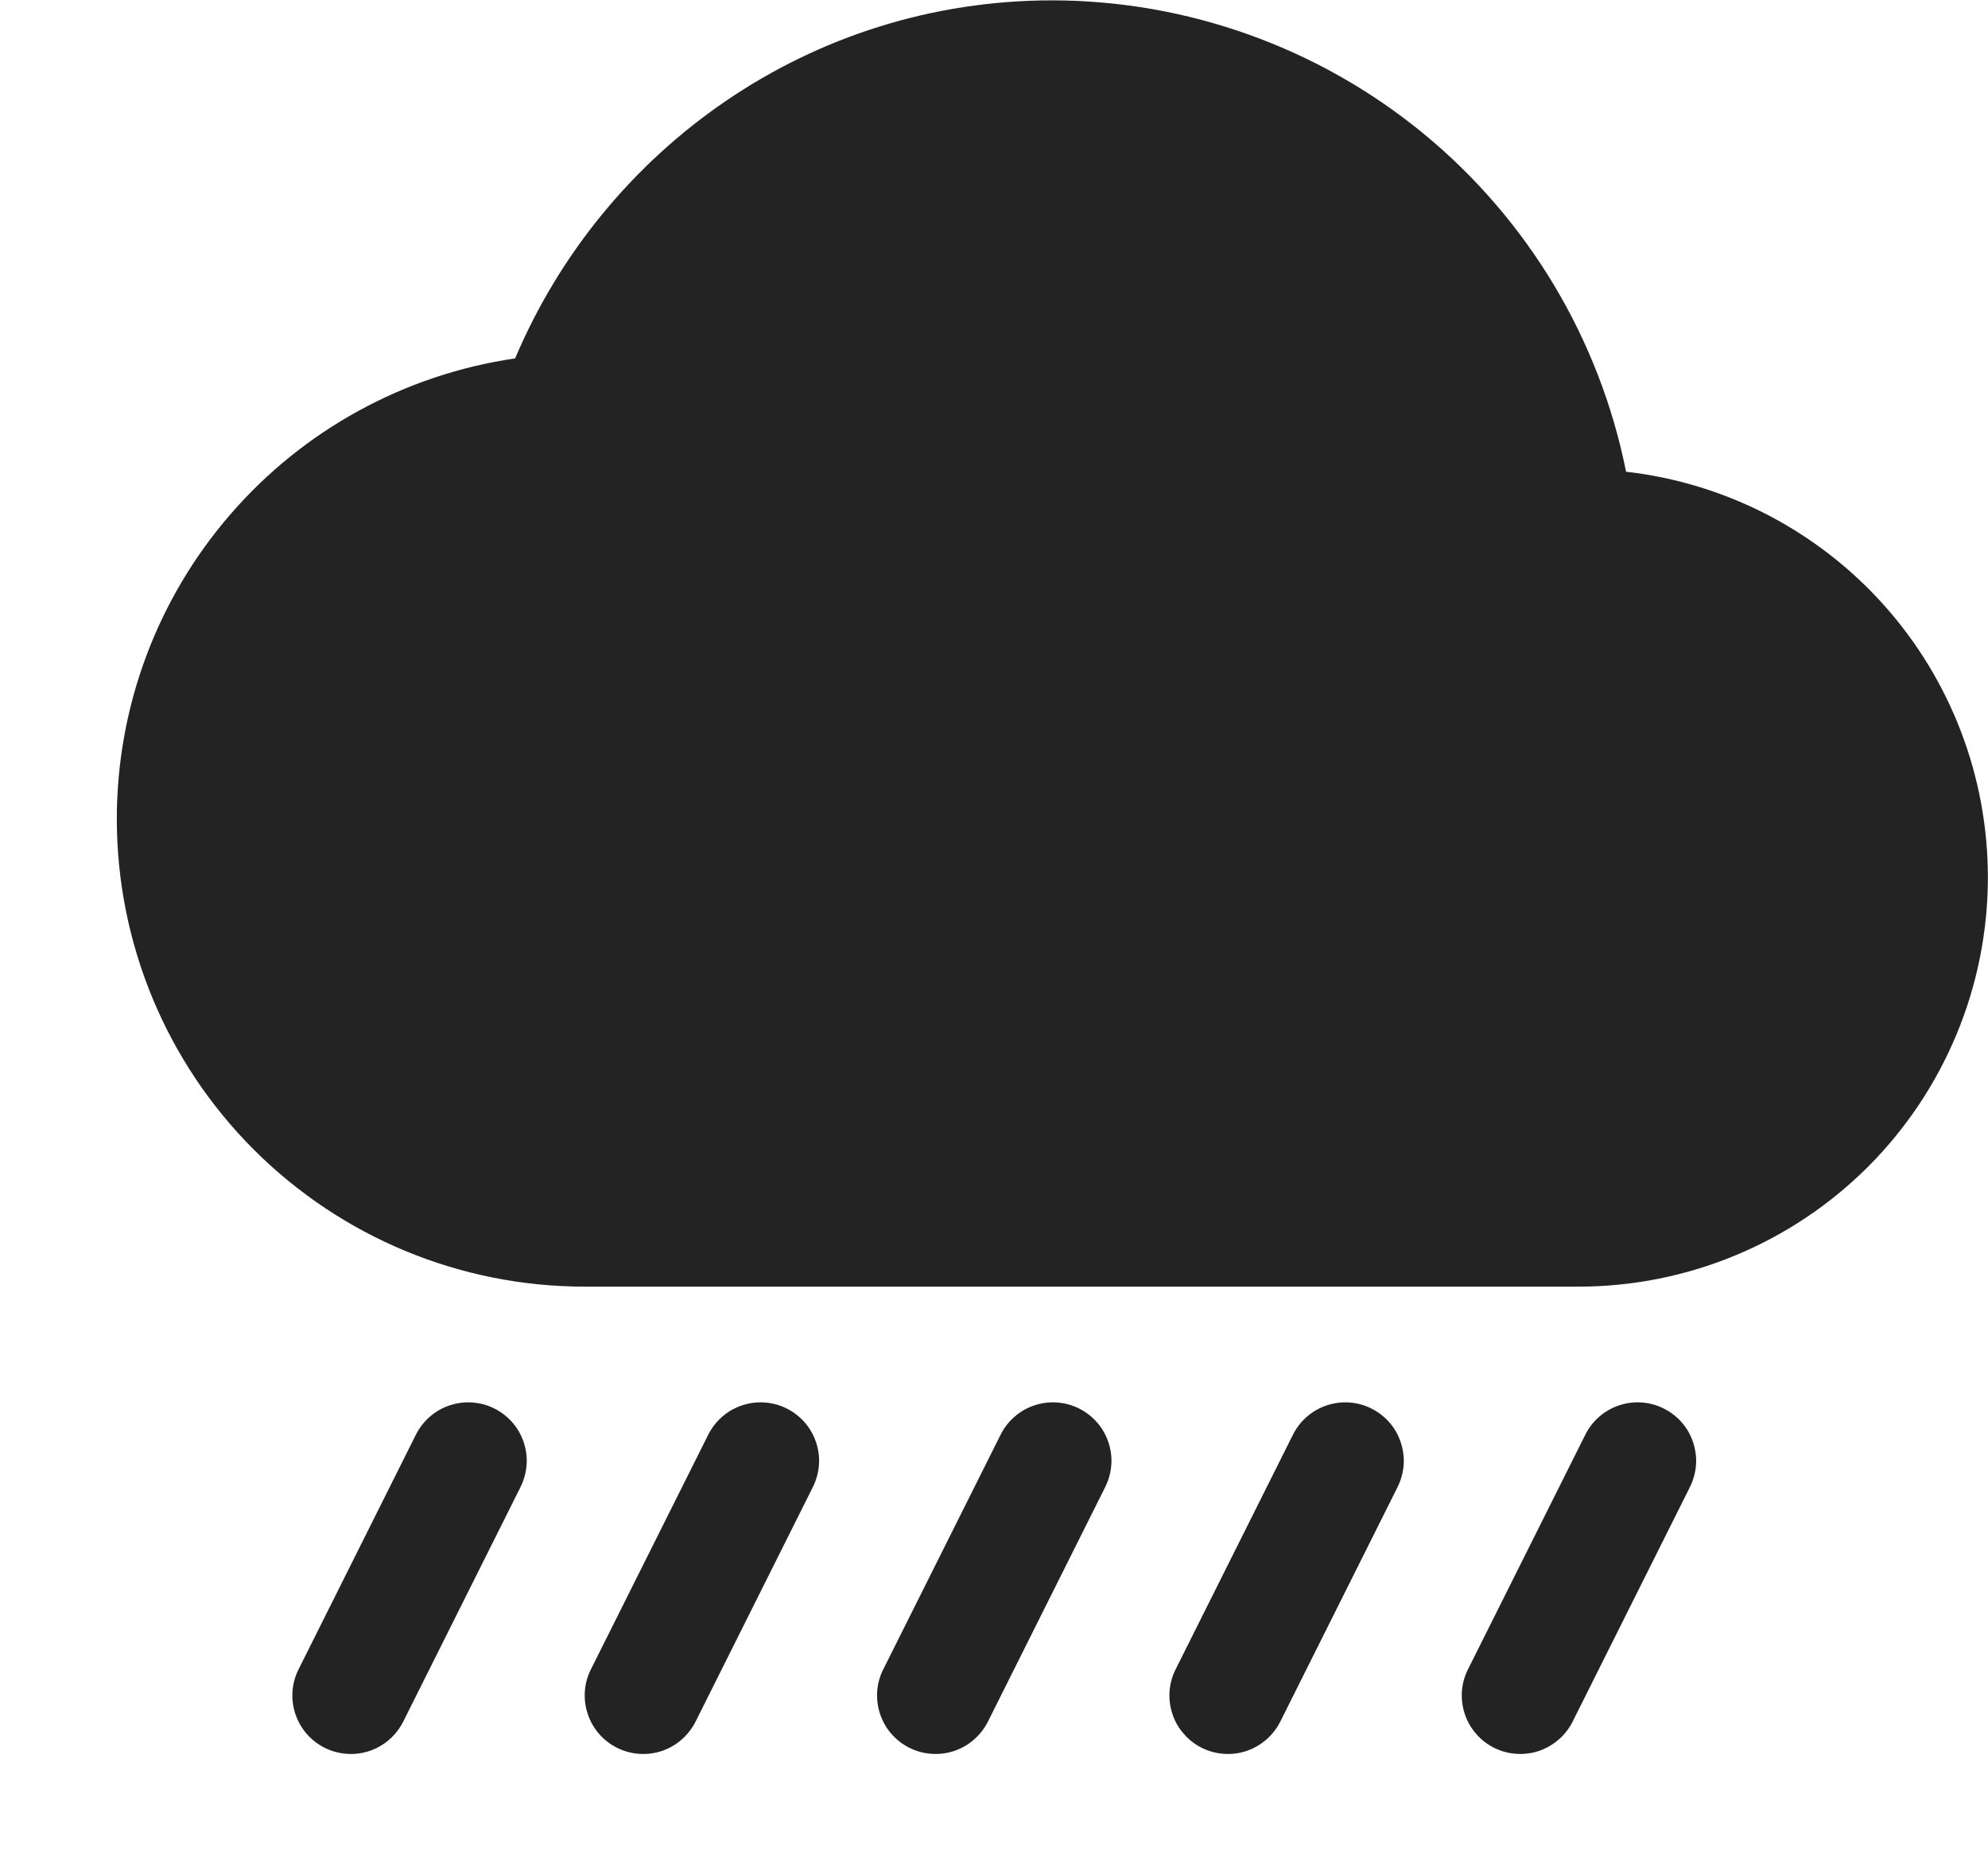 <svg width="17" height="16" viewBox="0 0 17 16" fill="none" xmlns="http://www.w3.org/2000/svg">
<g clip-path="url(#clip0_412_3748)">
<path d="M0.999 0.003H16.999V16.003H0.999V0.003Z" fill="#808080" fill-opacity="0.00"/>
<path d="M3.979 11.993C3.889 11.998 3.802 12.026 3.727 12.076C3.652 12.126 3.592 12.195 3.553 12.276L2.553 14.276C2.493 14.395 2.484 14.532 2.526 14.658C2.568 14.784 2.658 14.888 2.777 14.947C2.895 15.006 3.033 15.016 3.159 14.974C3.284 14.932 3.388 14.842 3.448 14.723L4.448 12.723C4.488 12.645 4.508 12.557 4.504 12.47C4.5 12.382 4.472 12.296 4.425 12.222C4.377 12.148 4.311 12.088 4.233 12.048C4.154 12.007 4.067 11.989 3.979 11.993ZM6.479 11.993C6.389 11.998 6.302 12.026 6.227 12.076C6.152 12.126 6.092 12.195 6.053 12.276L5.053 14.276C4.993 14.395 4.984 14.532 5.026 14.658C5.068 14.784 5.158 14.888 5.277 14.947C5.395 15.006 5.533 15.016 5.659 14.974C5.784 14.932 5.888 14.842 5.948 14.723L6.948 12.723C6.988 12.645 7.008 12.557 7.004 12.47C7 12.382 6.972 12.296 6.925 12.222C6.877 12.148 6.811 12.088 6.733 12.048C6.654 12.007 6.567 11.989 6.479 11.993ZM8.979 11.993C8.889 11.998 8.802 12.026 8.727 12.076C8.652 12.126 8.592 12.195 8.553 12.276L7.553 14.276C7.523 14.335 7.506 14.399 7.501 14.464C7.497 14.53 7.505 14.596 7.526 14.658C7.547 14.72 7.579 14.778 7.622 14.827C7.666 14.877 7.718 14.918 7.777 14.947C7.835 14.976 7.899 14.994 7.965 14.998C8.03 15.003 8.096 14.995 8.159 14.974C8.221 14.953 8.279 14.92 8.328 14.877C8.378 14.834 8.418 14.782 8.448 14.723L9.448 12.723C9.488 12.645 9.508 12.557 9.504 12.47C9.5 12.382 9.472 12.296 9.425 12.222C9.377 12.148 9.311 12.088 9.233 12.048C9.154 12.007 9.067 11.989 8.979 11.993ZM11.479 11.993C11.389 11.998 11.302 12.026 11.227 12.076C11.152 12.126 11.092 12.195 11.053 12.276L10.053 14.276C10.023 14.335 10.006 14.399 10.001 14.464C9.997 14.53 10.005 14.596 10.026 14.658C10.046 14.72 10.079 14.778 10.123 14.827C10.165 14.877 10.218 14.918 10.277 14.947C10.335 14.976 10.399 14.994 10.465 14.998C10.53 15.003 10.596 14.995 10.659 14.974C10.721 14.953 10.778 14.92 10.828 14.877C10.878 14.834 10.918 14.782 10.948 14.723L11.948 12.723C11.988 12.645 12.008 12.557 12.004 12.47C11.999 12.382 11.972 12.296 11.925 12.222C11.877 12.148 11.811 12.088 11.732 12.048C11.654 12.007 11.567 11.989 11.479 11.993ZM13.979 11.993C13.889 11.998 13.802 12.026 13.727 12.076C13.652 12.126 13.592 12.195 13.553 12.276L12.553 14.276C12.523 14.335 12.506 14.399 12.501 14.464C12.497 14.53 12.505 14.596 12.526 14.658C12.546 14.72 12.579 14.778 12.623 14.827C12.665 14.877 12.718 14.918 12.777 14.947C12.835 14.976 12.899 14.994 12.965 14.998C13.03 15.003 13.096 14.995 13.159 14.974C13.221 14.953 13.278 14.92 13.328 14.877C13.378 14.834 13.418 14.782 13.448 14.723L14.448 12.723C14.488 12.645 14.508 12.557 14.504 12.47C14.499 12.382 14.472 12.296 14.425 12.222C14.377 12.148 14.311 12.088 14.232 12.048C14.154 12.007 14.067 11.989 13.979 11.993Z" fill="#232323"/>
<path d="M8.999 0.003C6.928 0.003 5.164 1.271 4.405 3.065C3.459 3.203 2.594 3.677 1.969 4.4C1.343 5.123 0.999 6.047 0.999 7.003C0.999 8.064 1.42 9.081 2.17 9.831C2.921 10.582 3.938 11.003 4.999 11.003H13.499C14.427 11.003 15.317 10.634 15.974 9.978C16.63 9.321 16.999 8.431 16.999 7.503C16.999 6.646 16.684 5.818 16.113 5.178C15.543 4.539 14.757 4.131 13.905 4.034C13.678 2.899 13.066 1.877 12.172 1.142C11.277 0.407 10.156 0.005 8.999 0.003Z" fill="#232323"/>
</g>
<defs>
<clipPath id="clip0_412_3748">
<rect width="16" height="16" fill="white" transform="translate(0.999)"/>
</clipPath>
</defs>
</svg>
